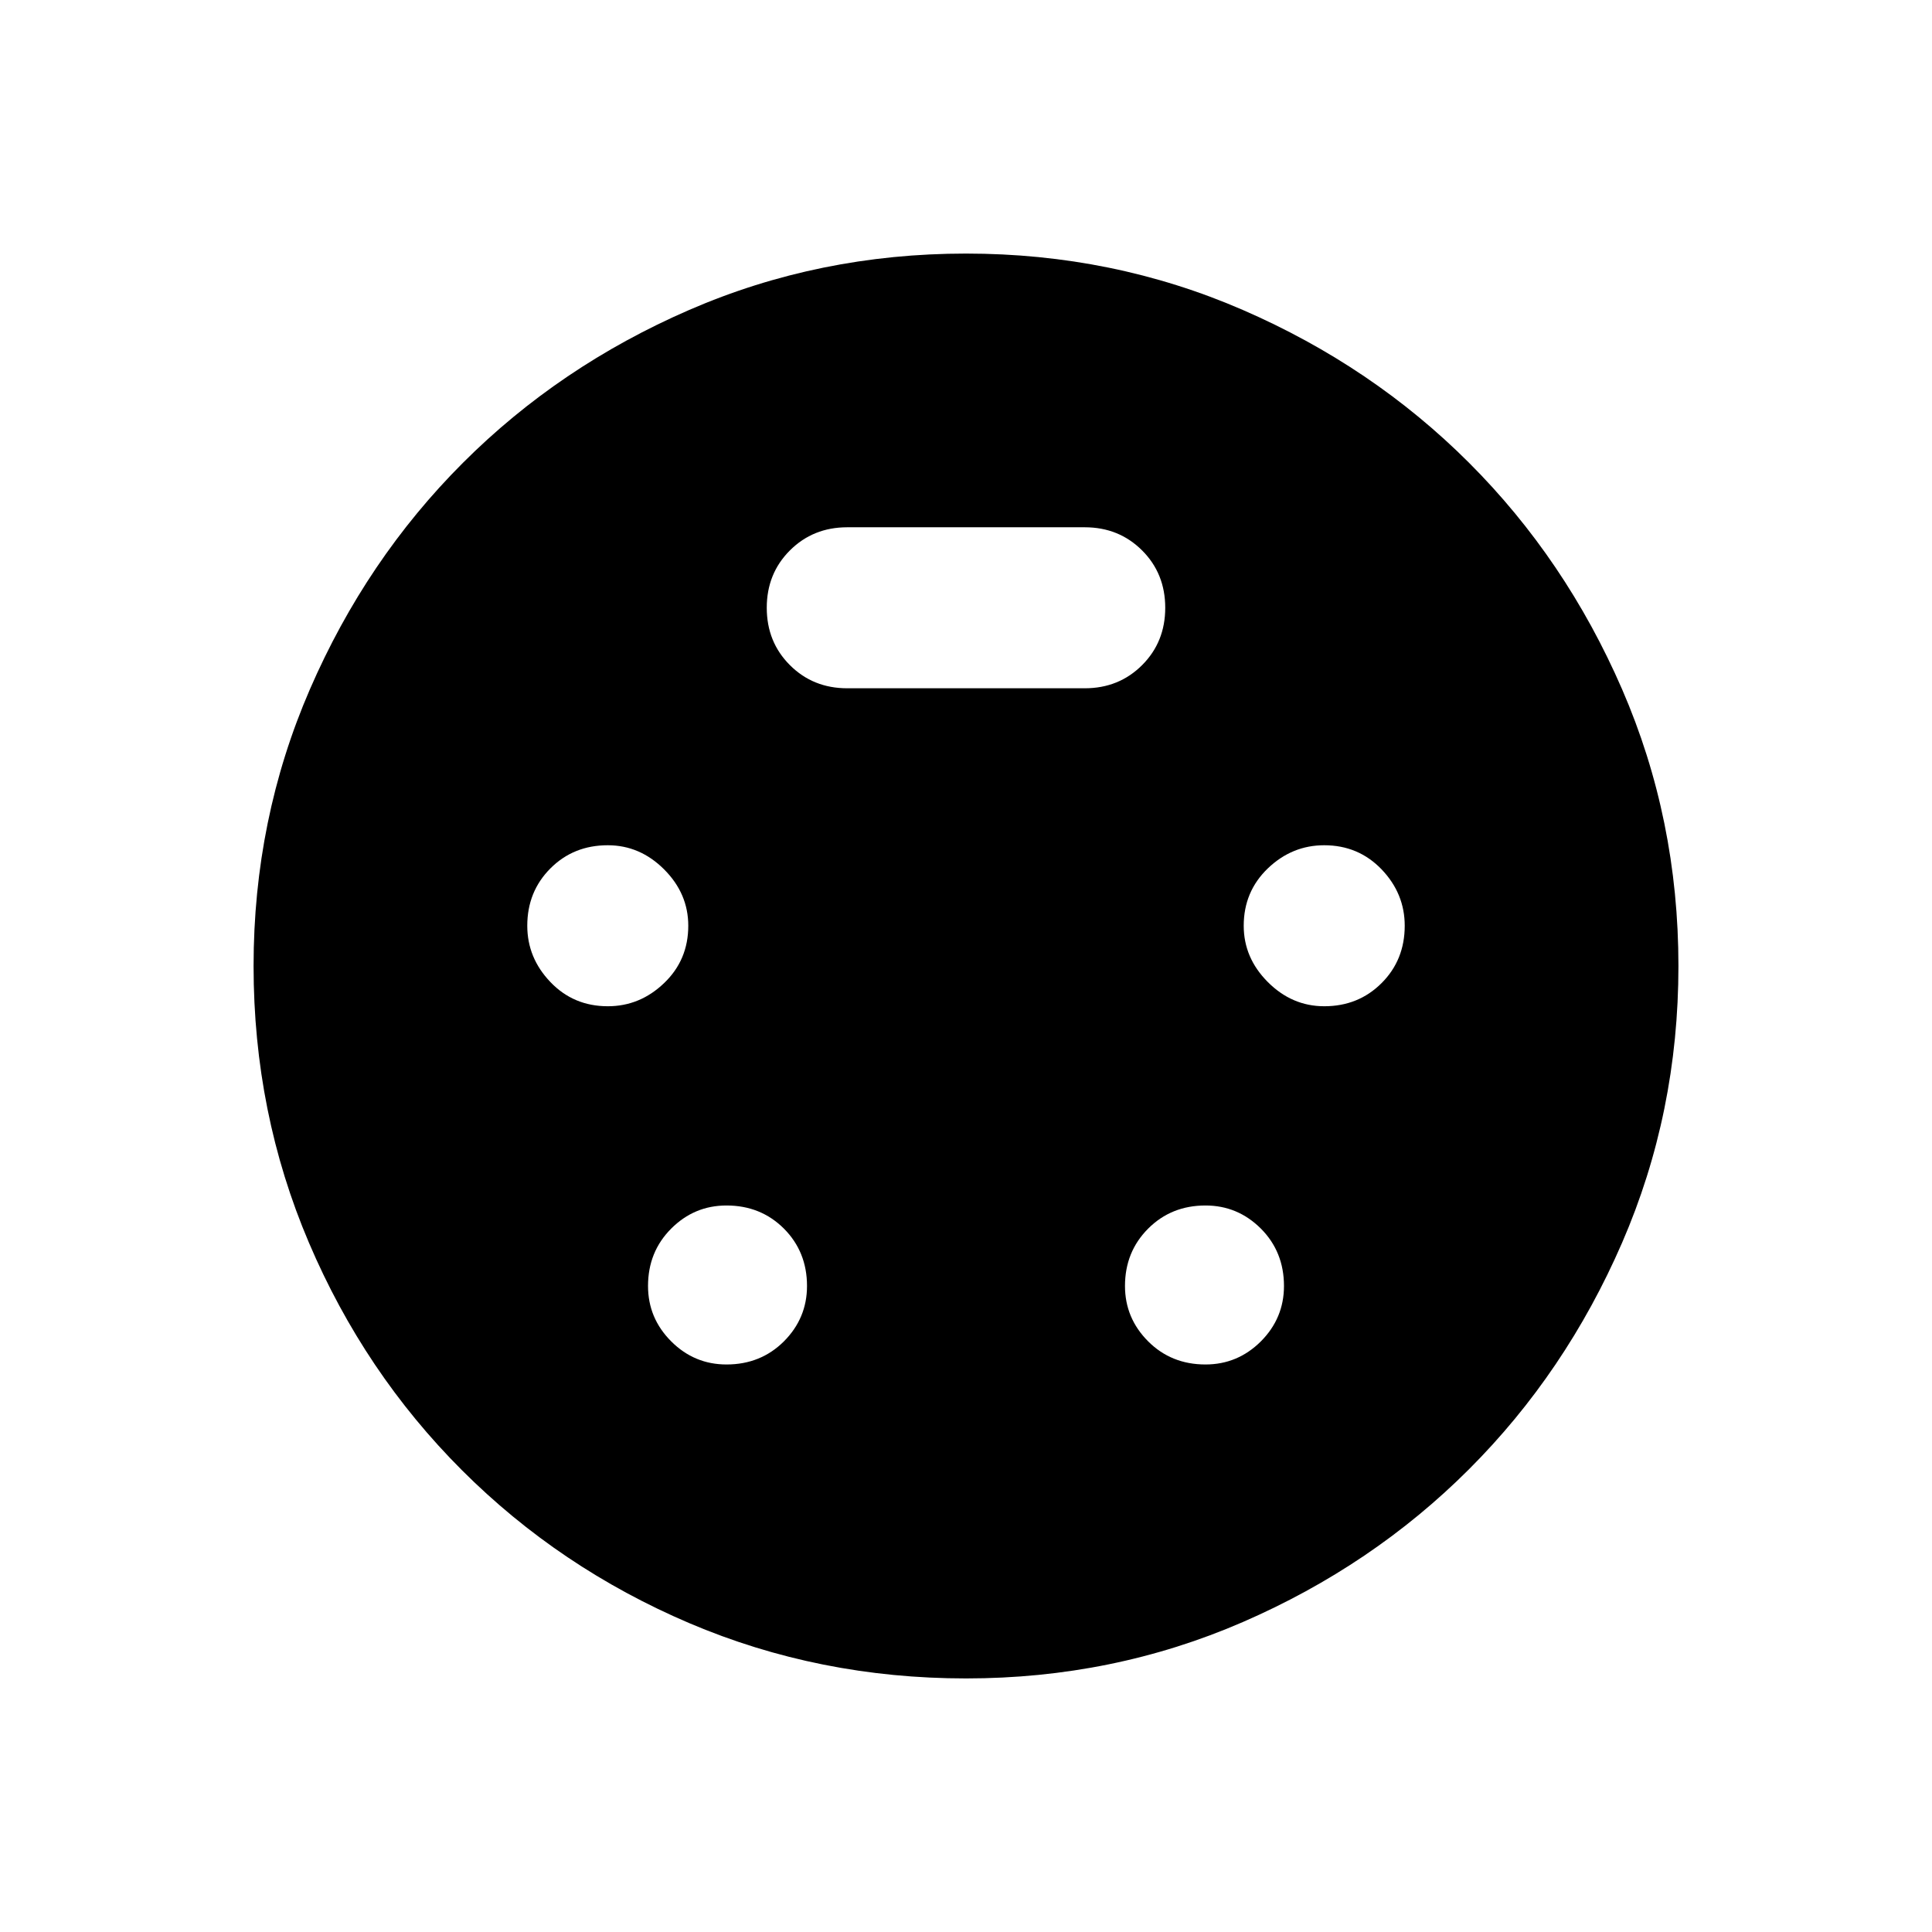 <svg xmlns="http://www.w3.org/2000/svg" height="24" width="24"><path d="M12 20.85q-1.825 0-3.438-.687-1.612-.688-2.824-1.9-1.213-1.213-1.9-2.825Q3.15 13.825 3.15 12q0-1.825.7-3.438.7-1.612 1.9-2.812 1.2-1.2 2.812-1.9 1.613-.7 3.438-.7 1.825 0 3.438.7 1.612.7 2.812 1.9 1.2 1.2 1.9 2.812.7 1.613.7 3.438 0 1.825-.7 3.438-.7 1.612-1.9 2.812-1.2 1.2-2.812 1.9-1.613.7-3.438.7ZM7.55 12.5q.4 0 .7-.288.3-.287.3-.712 0-.4-.3-.7-.3-.3-.7-.3-.425 0-.712.287-.288.288-.288.713 0 .4.288.7.287.3.712.3Zm8.9 0q.425 0 .713-.288.287-.287.287-.712 0-.4-.287-.7-.288-.3-.713-.3-.4 0-.7.287-.3.288-.3.713 0 .4.3.7.3.3.7.3Zm-7.425 4.45q.425 0 .713-.287.287-.288.287-.688 0-.425-.287-.713-.288-.287-.713-.287-.4 0-.687.287-.288.288-.288.713 0 .4.288.688.287.287.687.287Zm5.95 0q.4 0 .688-.287.287-.288.287-.688 0-.425-.287-.713-.288-.287-.688-.287-.425 0-.712.287-.288.288-.288.713 0 .4.288.688.287.287.712.287Zm-4.45-8.4h2.95q.425 0 .713-.288.287-.287.287-.712t-.287-.712q-.288-.288-.713-.288h-2.95q-.425 0-.713.288-.287.287-.287.712t.287.712q.288.288.713.288Z"/></svg>